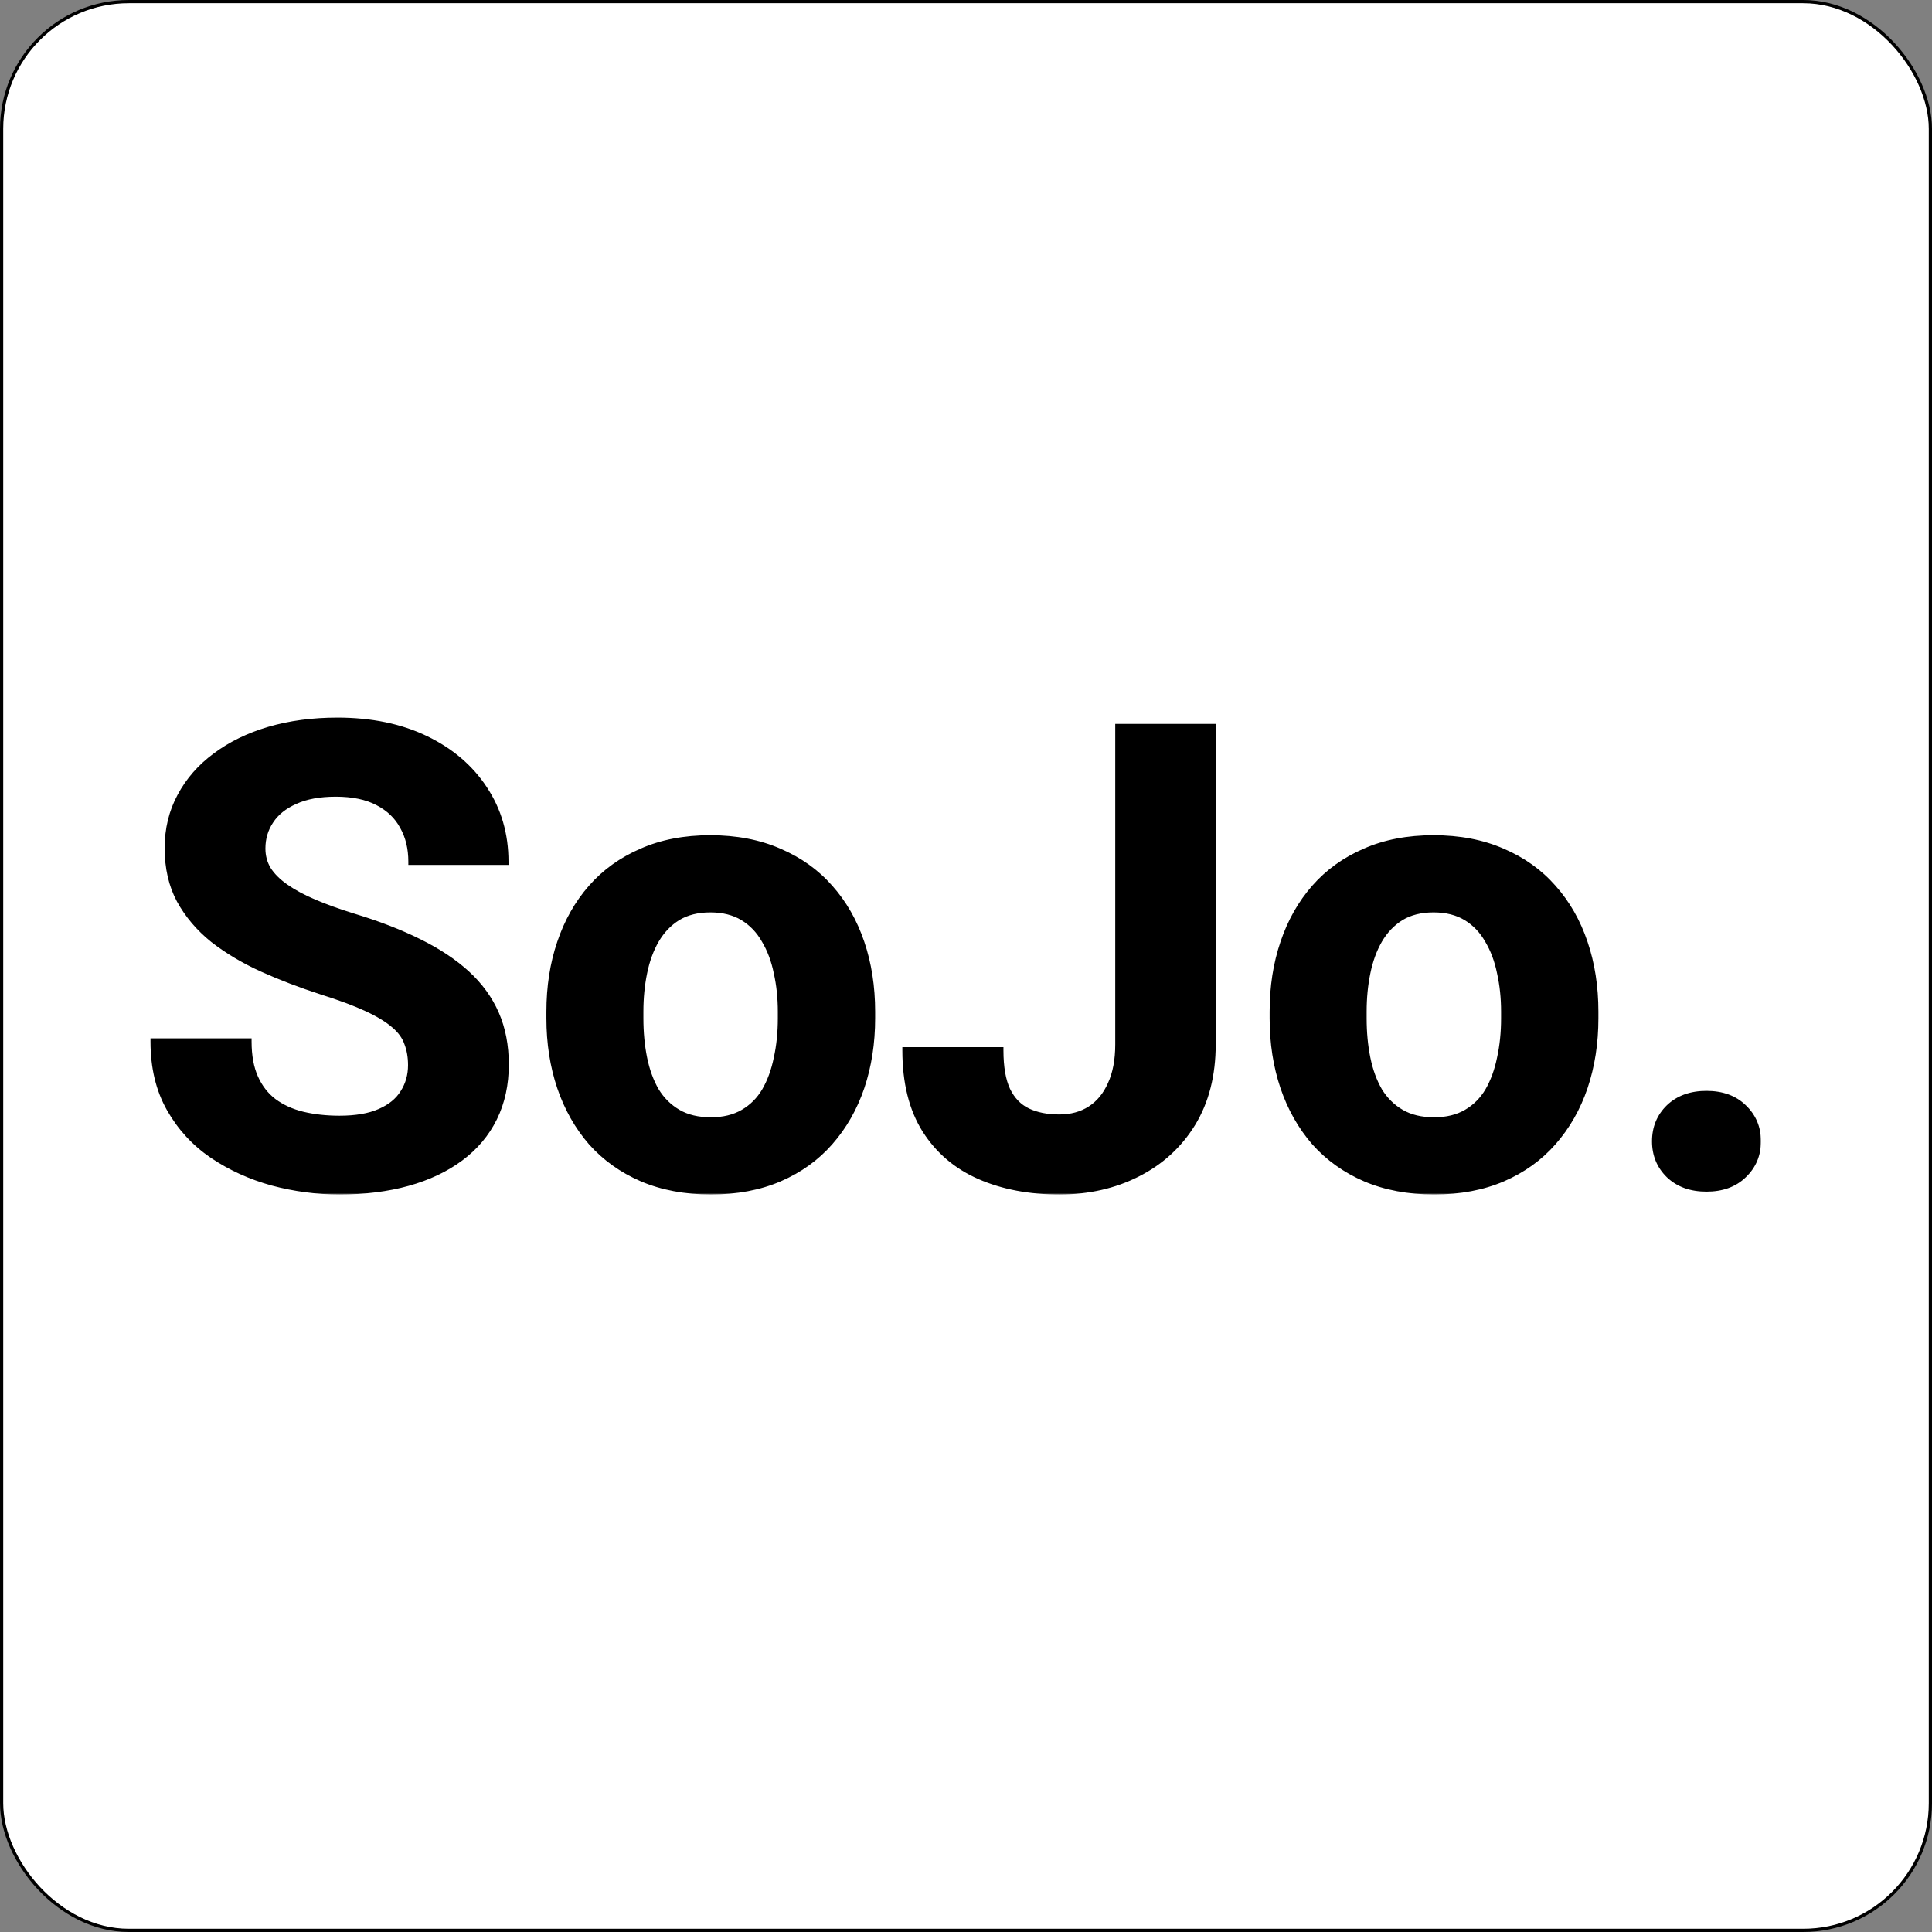 <svg width="600" height="600" viewBox="0 0 600 600" fill="none" xmlns="http://www.w3.org/2000/svg">
<rect x="0" y="0" width="600" height="600" fill="#808080" stroke="none"/>
<rect x="0.5" y="0.5" width="599" height="599" rx="39.5" fill="white" stroke="black"/>
<mask id="path-2-outside-1_2072_16798" maskUnits="userSpaceOnUse" x="46" y="222" width="501" height="149" fill="black">
<rect fill="white" x="46" y="222" width="501" height="149"/>
<path d="M127.719 330.793C127.719 328.254 127.328 325.975 126.547 323.957C125.831 321.874 124.464 319.986 122.445 318.293C120.427 316.535 117.595 314.81 113.949 313.117C110.303 311.424 105.583 309.667 99.789 307.844C93.344 305.76 87.224 303.417 81.43 300.812C75.701 298.208 70.622 295.181 66.195 291.73C61.833 288.215 58.383 284.146 55.844 279.523C53.37 274.901 52.133 269.53 52.133 263.41C52.133 257.486 53.435 252.115 56.039 247.297C58.643 242.414 62.289 238.247 66.977 234.797C71.664 231.281 77.198 228.579 83.578 226.691C90.023 224.803 97.087 223.859 104.77 223.859C115.251 223.859 124.398 225.747 132.211 229.523C140.023 233.299 146.078 238.475 150.375 245.051C154.737 251.626 156.918 259.146 156.918 267.609H127.816C127.816 263.443 126.938 259.797 125.18 256.672C123.487 253.482 120.883 250.975 117.367 249.152C113.917 247.329 109.555 246.418 104.281 246.418C99.203 246.418 94.971 247.199 91.586 248.762C88.201 250.259 85.662 252.31 83.969 254.914C82.276 257.453 81.43 260.318 81.43 263.508C81.43 265.917 82.016 268.098 83.188 270.051C84.424 272.004 86.247 273.827 88.656 275.52C91.065 277.212 94.027 278.807 97.543 280.305C101.059 281.802 105.128 283.267 109.75 284.699C117.497 287.043 124.301 289.68 130.16 292.609C136.085 295.539 141.033 298.827 145.004 302.473C148.975 306.118 151.97 310.253 153.988 314.875C156.007 319.497 157.016 324.738 157.016 330.598C157.016 336.783 155.811 342.316 153.402 347.199C150.993 352.082 147.51 356.216 142.953 359.602C138.396 362.987 132.96 365.559 126.645 367.316C120.329 369.074 113.266 369.953 105.453 369.953C98.422 369.953 91.488 369.042 84.652 367.219C77.816 365.331 71.599 362.499 66 358.723C60.466 354.947 56.039 350.129 52.719 344.27C49.398 338.41 47.738 331.477 47.738 323.469H77.133C77.133 327.896 77.816 331.639 79.184 334.699C80.551 337.759 82.471 340.233 84.945 342.121C87.484 344.009 90.479 345.376 93.93 346.223C97.445 347.069 101.286 347.492 105.453 347.492C110.531 347.492 114.698 346.776 117.953 345.344C121.273 343.911 123.715 341.926 125.277 339.387C126.905 336.848 127.719 333.983 127.719 330.793ZM170.688 316.242V314.191C170.688 306.444 171.794 299.315 174.008 292.805C176.221 286.229 179.444 280.533 183.676 275.715C187.908 270.897 193.116 267.154 199.301 264.484C205.486 261.75 212.582 260.383 220.59 260.383C228.598 260.383 235.727 261.75 241.977 264.484C248.227 267.154 253.467 270.897 257.699 275.715C261.996 280.533 265.251 286.229 267.465 292.805C269.678 299.315 270.785 306.444 270.785 314.191V316.242C270.785 323.924 269.678 331.053 267.465 337.629C265.251 344.139 261.996 349.836 257.699 354.719C253.467 359.536 248.259 363.28 242.074 365.949C235.889 368.618 228.793 369.953 220.785 369.953C212.777 369.953 205.648 368.618 199.398 365.949C193.214 363.28 187.973 359.536 183.676 354.719C179.444 349.836 176.221 344.139 174.008 337.629C171.794 331.053 170.688 323.924 170.688 316.242ZM198.812 314.191V316.242C198.812 320.669 199.203 324.803 199.984 328.645C200.766 332.486 202.003 335.871 203.695 338.801C205.453 341.665 207.732 343.911 210.531 345.539C213.331 347.167 216.749 347.98 220.785 347.98C224.691 347.98 228.044 347.167 230.844 345.539C233.643 343.911 235.889 341.665 237.582 338.801C239.275 335.871 240.512 332.486 241.293 328.645C242.139 324.803 242.562 320.669 242.562 316.242V314.191C242.562 309.895 242.139 305.858 241.293 302.082C240.512 298.241 239.242 294.855 237.484 291.926C235.792 288.931 233.546 286.587 230.746 284.895C227.947 283.202 224.561 282.355 220.59 282.355C216.618 282.355 213.233 283.202 210.434 284.895C207.699 286.587 205.453 288.931 203.695 291.926C202.003 294.855 200.766 298.241 199.984 302.082C199.203 305.858 198.812 309.895 198.812 314.191ZM347.348 324.348V225.812H376.547V324.348C376.547 333.853 374.464 342.023 370.297 348.859C366.13 355.63 360.434 360.839 353.207 364.484C346.046 368.13 337.973 369.953 328.988 369.953C319.678 369.953 311.443 368.391 304.281 365.266C297.12 362.141 291.488 357.355 287.387 350.91C283.285 344.4 281.234 336.164 281.234 326.203H310.629C310.629 331.411 311.345 335.546 312.777 338.605C314.275 341.665 316.391 343.846 319.125 345.148C321.859 346.451 325.147 347.102 328.988 347.102C332.699 347.102 335.922 346.223 338.656 344.465C341.391 342.707 343.507 340.135 345.004 336.75C346.566 333.365 347.348 329.23 347.348 324.348ZM395.297 316.242V314.191C395.297 306.444 396.404 299.315 398.617 292.805C400.831 286.229 404.053 280.533 408.285 275.715C412.517 270.897 417.725 267.154 423.91 264.484C430.095 261.75 437.191 260.383 445.199 260.383C453.207 260.383 460.336 261.75 466.586 264.484C472.836 267.154 478.077 270.897 482.309 275.715C486.605 280.533 489.861 286.229 492.074 292.805C494.288 299.315 495.395 306.444 495.395 314.191V316.242C495.395 323.924 494.288 331.053 492.074 337.629C489.861 344.139 486.605 349.836 482.309 354.719C478.077 359.536 472.868 363.28 466.684 365.949C460.499 368.618 453.402 369.953 445.395 369.953C437.387 369.953 430.258 368.618 424.008 365.949C417.823 363.28 412.582 359.536 408.285 354.719C404.053 349.836 400.831 344.139 398.617 337.629C396.404 331.053 395.297 323.924 395.297 316.242ZM423.422 314.191V316.242C423.422 320.669 423.812 324.803 424.594 328.645C425.375 332.486 426.612 335.871 428.305 338.801C430.062 341.665 432.341 343.911 435.141 345.539C437.94 347.167 441.358 347.98 445.395 347.98C449.301 347.98 452.654 347.167 455.453 345.539C458.253 343.911 460.499 341.665 462.191 338.801C463.884 335.871 465.121 332.486 465.902 328.645C466.749 324.803 467.172 320.669 467.172 316.242V314.191C467.172 309.895 466.749 305.858 465.902 302.082C465.121 298.241 463.852 294.855 462.094 291.926C460.401 288.931 458.155 286.587 455.355 284.895C452.556 283.202 449.171 282.355 445.199 282.355C441.228 282.355 437.842 283.202 435.043 284.895C432.309 286.587 430.062 288.931 428.305 291.926C426.612 294.855 425.375 298.241 424.594 302.082C423.812 305.858 423.422 309.895 423.422 314.191ZM514.047 354.426C514.047 350.259 515.479 346.776 518.344 343.977C521.273 341.177 525.147 339.777 529.965 339.777C534.783 339.777 538.624 341.177 541.488 343.977C544.418 346.776 545.883 350.259 545.883 354.426C545.883 358.592 544.418 362.076 541.488 364.875C538.624 367.674 534.783 369.074 529.965 369.074C525.147 369.074 521.273 367.674 518.344 364.875C515.479 362.076 514.047 358.592 514.047 354.426Z"/>
</mask>
<path d="M127.719 330.793C127.719 328.254 127.328 325.975 126.547 323.957C125.831 321.874 124.464 319.986 122.445 318.293C120.427 316.535 117.595 314.81 113.949 313.117C110.303 311.424 105.583 309.667 99.789 307.844C93.344 305.76 87.224 303.417 81.43 300.812C75.701 298.208 70.622 295.181 66.195 291.73C61.833 288.215 58.383 284.146 55.844 279.523C53.37 274.901 52.133 269.53 52.133 263.41C52.133 257.486 53.435 252.115 56.039 247.297C58.643 242.414 62.289 238.247 66.977 234.797C71.664 231.281 77.198 228.579 83.578 226.691C90.023 224.803 97.087 223.859 104.77 223.859C115.251 223.859 124.398 225.747 132.211 229.523C140.023 233.299 146.078 238.475 150.375 245.051C154.737 251.626 156.918 259.146 156.918 267.609H127.816C127.816 263.443 126.938 259.797 125.18 256.672C123.487 253.482 120.883 250.975 117.367 249.152C113.917 247.329 109.555 246.418 104.281 246.418C99.203 246.418 94.971 247.199 91.586 248.762C88.201 250.259 85.662 252.31 83.969 254.914C82.276 257.453 81.43 260.318 81.43 263.508C81.43 265.917 82.016 268.098 83.188 270.051C84.424 272.004 86.247 273.827 88.656 275.52C91.065 277.212 94.027 278.807 97.543 280.305C101.059 281.802 105.128 283.267 109.75 284.699C117.497 287.043 124.301 289.68 130.16 292.609C136.085 295.539 141.033 298.827 145.004 302.473C148.975 306.118 151.97 310.253 153.988 314.875C156.007 319.497 157.016 324.738 157.016 330.598C157.016 336.783 155.811 342.316 153.402 347.199C150.993 352.082 147.51 356.216 142.953 359.602C138.396 362.987 132.96 365.559 126.645 367.316C120.329 369.074 113.266 369.953 105.453 369.953C98.422 369.953 91.488 369.042 84.652 367.219C77.816 365.331 71.599 362.499 66 358.723C60.466 354.947 56.039 350.129 52.719 344.27C49.398 338.41 47.738 331.477 47.738 323.469H77.133C77.133 327.896 77.816 331.639 79.184 334.699C80.551 337.759 82.471 340.233 84.945 342.121C87.484 344.009 90.479 345.376 93.93 346.223C97.445 347.069 101.286 347.492 105.453 347.492C110.531 347.492 114.698 346.776 117.953 345.344C121.273 343.911 123.715 341.926 125.277 339.387C126.905 336.848 127.719 333.983 127.719 330.793ZM170.688 316.242V314.191C170.688 306.444 171.794 299.315 174.008 292.805C176.221 286.229 179.444 280.533 183.676 275.715C187.908 270.897 193.116 267.154 199.301 264.484C205.486 261.75 212.582 260.383 220.59 260.383C228.598 260.383 235.727 261.75 241.977 264.484C248.227 267.154 253.467 270.897 257.699 275.715C261.996 280.533 265.251 286.229 267.465 292.805C269.678 299.315 270.785 306.444 270.785 314.191V316.242C270.785 323.924 269.678 331.053 267.465 337.629C265.251 344.139 261.996 349.836 257.699 354.719C253.467 359.536 248.259 363.28 242.074 365.949C235.889 368.618 228.793 369.953 220.785 369.953C212.777 369.953 205.648 368.618 199.398 365.949C193.214 363.28 187.973 359.536 183.676 354.719C179.444 349.836 176.221 344.139 174.008 337.629C171.794 331.053 170.688 323.924 170.688 316.242ZM198.812 314.191V316.242C198.812 320.669 199.203 324.803 199.984 328.645C200.766 332.486 202.003 335.871 203.695 338.801C205.453 341.665 207.732 343.911 210.531 345.539C213.331 347.167 216.749 347.98 220.785 347.98C224.691 347.98 228.044 347.167 230.844 345.539C233.643 343.911 235.889 341.665 237.582 338.801C239.275 335.871 240.512 332.486 241.293 328.645C242.139 324.803 242.562 320.669 242.562 316.242V314.191C242.562 309.895 242.139 305.858 241.293 302.082C240.512 298.241 239.242 294.855 237.484 291.926C235.792 288.931 233.546 286.587 230.746 284.895C227.947 283.202 224.561 282.355 220.59 282.355C216.618 282.355 213.233 283.202 210.434 284.895C207.699 286.587 205.453 288.931 203.695 291.926C202.003 294.855 200.766 298.241 199.984 302.082C199.203 305.858 198.812 309.895 198.812 314.191ZM347.348 324.348V225.812H376.547V324.348C376.547 333.853 374.464 342.023 370.297 348.859C366.13 355.63 360.434 360.839 353.207 364.484C346.046 368.13 337.973 369.953 328.988 369.953C319.678 369.953 311.443 368.391 304.281 365.266C297.12 362.141 291.488 357.355 287.387 350.91C283.285 344.4 281.234 336.164 281.234 326.203H310.629C310.629 331.411 311.345 335.546 312.777 338.605C314.275 341.665 316.391 343.846 319.125 345.148C321.859 346.451 325.147 347.102 328.988 347.102C332.699 347.102 335.922 346.223 338.656 344.465C341.391 342.707 343.507 340.135 345.004 336.75C346.566 333.365 347.348 329.23 347.348 324.348ZM395.297 316.242V314.191C395.297 306.444 396.404 299.315 398.617 292.805C400.831 286.229 404.053 280.533 408.285 275.715C412.517 270.897 417.725 267.154 423.91 264.484C430.095 261.75 437.191 260.383 445.199 260.383C453.207 260.383 460.336 261.75 466.586 264.484C472.836 267.154 478.077 270.897 482.309 275.715C486.605 280.533 489.861 286.229 492.074 292.805C494.288 299.315 495.395 306.444 495.395 314.191V316.242C495.395 323.924 494.288 331.053 492.074 337.629C489.861 344.139 486.605 349.836 482.309 354.719C478.077 359.536 472.868 363.28 466.684 365.949C460.499 368.618 453.402 369.953 445.395 369.953C437.387 369.953 430.258 368.618 424.008 365.949C417.823 363.28 412.582 359.536 408.285 354.719C404.053 349.836 400.831 344.139 398.617 337.629C396.404 331.053 395.297 323.924 395.297 316.242ZM423.422 314.191V316.242C423.422 320.669 423.812 324.803 424.594 328.645C425.375 332.486 426.612 335.871 428.305 338.801C430.062 341.665 432.341 343.911 435.141 345.539C437.94 347.167 441.358 347.98 445.395 347.98C449.301 347.98 452.654 347.167 455.453 345.539C458.253 343.911 460.499 341.665 462.191 338.801C463.884 335.871 465.121 332.486 465.902 328.645C466.749 324.803 467.172 320.669 467.172 316.242V314.191C467.172 309.895 466.749 305.858 465.902 302.082C465.121 298.241 463.852 294.855 462.094 291.926C460.401 288.931 458.155 286.587 455.355 284.895C452.556 283.202 449.171 282.355 445.199 282.355C441.228 282.355 437.842 283.202 435.043 284.895C432.309 286.587 430.062 288.931 428.305 291.926C426.612 294.855 425.375 298.241 424.594 302.082C423.812 305.858 423.422 309.895 423.422 314.191ZM514.047 354.426C514.047 350.259 515.479 346.776 518.344 343.977C521.273 341.177 525.147 339.777 529.965 339.777C534.783 339.777 538.624 341.177 541.488 343.977C544.418 346.776 545.883 350.259 545.883 354.426C545.883 358.592 544.418 362.076 541.488 364.875C538.624 367.674 534.783 369.074 529.965 369.074C525.147 369.074 521.273 367.674 518.344 364.875C515.479 362.076 514.047 358.592 514.047 354.426Z" fill="black"/>
<path d="M126.547 323.957L125.601 324.282L125.607 324.3L125.614 324.318L126.547 323.957ZM122.445 318.293L121.789 319.047L121.796 319.053L121.803 319.059L122.445 318.293ZM99.789 307.844L99.481 308.795L99.489 308.798L99.789 307.844ZM81.43 300.812L81.016 301.723L81.02 301.725L81.43 300.812ZM66.195 291.73L65.568 292.509L65.574 292.514L65.581 292.519L66.195 291.73ZM55.844 279.523L54.962 279.995L54.967 280.005L55.844 279.523ZM56.039 247.297L56.919 247.772L56.921 247.767L56.039 247.297ZM66.977 234.797L67.569 235.602L67.577 235.597L66.977 234.797ZM83.578 226.691L83.297 225.732L83.294 225.733L83.578 226.691ZM150.375 245.051L149.538 245.598L149.542 245.604L150.375 245.051ZM156.918 267.609V268.609H157.918V267.609H156.918ZM127.816 267.609H126.816V268.609H127.816V267.609ZM125.18 256.672L124.296 257.141L124.302 257.151L124.308 257.162L125.18 256.672ZM117.367 249.152L116.9 250.037L116.907 250.04L117.367 249.152ZM91.586 248.762L91.99 249.676L91.998 249.673L92.005 249.67L91.586 248.762ZM83.969 254.914L84.801 255.469L84.807 255.459L83.969 254.914ZM83.188 270.051L82.33 270.565L82.336 270.576L82.343 270.586L83.188 270.051ZM88.656 275.52L89.231 274.701L88.656 275.52ZM109.75 284.699L109.454 285.654L109.46 285.656L109.75 284.699ZM130.16 292.609L129.713 293.504L129.717 293.506L130.16 292.609ZM145.004 302.473L144.328 303.209L145.004 302.473ZM153.988 314.875L153.072 315.275L153.988 314.875ZM142.953 359.602L142.357 358.799L142.953 359.602ZM84.652 367.219L84.386 368.183L84.395 368.185L84.652 367.219ZM66 358.723L65.436 359.549L65.441 359.552L66 358.723ZM47.738 323.469V322.469H46.738V323.469H47.738ZM77.133 323.469H78.133V322.469H77.133V323.469ZM84.945 342.121L84.339 342.916L84.349 342.924L84.945 342.121ZM93.93 346.223L93.692 347.194L93.696 347.195L93.93 346.223ZM117.953 345.344L117.557 344.426L117.55 344.428L117.953 345.344ZM125.277 339.387L124.435 338.847L124.431 338.855L124.426 338.863L125.277 339.387ZM127.719 330.793H128.719C128.719 328.151 128.312 325.747 127.479 323.596L126.547 323.957L125.614 324.318C126.344 326.203 126.719 328.356 126.719 330.793H127.719ZM126.547 323.957L127.493 323.632C126.707 321.346 125.218 319.313 123.088 317.527L122.445 318.293L121.803 319.059C123.709 320.658 124.955 322.402 125.601 324.282L126.547 323.957ZM122.445 318.293L123.102 317.539C120.987 315.697 118.063 313.925 114.37 312.21L113.949 313.117L113.528 314.024C117.127 315.695 119.867 317.374 121.789 319.047L122.445 318.293ZM113.949 313.117L114.37 312.21C110.671 310.493 105.906 308.72 100.089 306.89L99.789 307.844L99.489 308.798C105.261 310.613 109.936 312.356 113.528 314.024L113.949 313.117ZM99.789 307.844L100.097 306.892C93.684 304.819 87.598 302.489 81.84 299.9L81.43 300.812L81.02 301.725C86.85 304.345 93.004 306.701 99.481 308.795L99.789 307.844ZM81.43 300.812L81.844 299.902C76.177 297.327 71.168 294.339 66.81 290.942L66.195 291.73L65.581 292.519C70.077 296.023 75.224 299.09 81.016 301.723L81.43 300.812ZM66.195 291.73L66.823 290.952C62.556 287.513 59.193 283.543 56.72 279.042L55.844 279.523L54.967 280.005C57.573 284.749 61.111 288.917 65.568 292.509L66.195 291.73ZM55.844 279.523L56.725 279.052C54.341 274.597 53.133 269.393 53.133 263.41H52.133H51.133C51.133 269.667 52.398 275.205 54.962 279.995L55.844 279.523ZM52.133 263.41H53.133C53.133 257.638 54.4 252.432 56.919 247.772L56.039 247.297L55.159 246.821C52.47 251.797 51.133 257.334 51.133 263.41H52.133ZM56.039 247.297L56.921 247.767C59.452 243.023 62.996 238.969 67.569 235.602L66.977 234.797L66.384 233.992C61.582 237.526 57.835 241.805 55.157 246.826L56.039 247.297ZM66.977 234.797L67.577 235.597C72.157 232.162 77.58 229.509 83.862 227.65L83.578 226.691L83.294 225.733C76.815 227.65 71.171 230.401 66.377 233.997L66.977 234.797ZM83.578 226.691L83.859 227.651C90.201 225.793 97.169 224.859 104.77 224.859V223.859V222.859C97.005 222.859 89.846 223.813 83.297 225.732L83.578 226.691ZM104.77 223.859V224.859C115.131 224.859 124.124 226.726 131.776 230.424L132.211 229.523L132.646 228.623C124.673 224.769 115.371 222.859 104.77 222.859V223.859ZM132.211 229.523L131.776 230.424C139.442 234.129 145.351 239.19 149.538 245.598L150.375 245.051L151.212 244.504C146.806 237.761 140.605 232.47 132.646 228.623L132.211 229.523ZM150.375 245.051L149.542 245.604C153.787 252.003 155.918 259.328 155.918 267.609H156.918H157.918C157.918 258.964 155.687 251.249 151.208 244.498L150.375 245.051ZM156.918 267.609V266.609H127.816V267.609V268.609H156.918V267.609ZM127.816 267.609H128.816C128.816 263.299 127.906 259.479 126.051 256.182L125.18 256.672L124.308 257.162C125.969 260.115 126.816 263.586 126.816 267.609H127.816ZM125.18 256.672L126.063 256.203C124.266 252.816 121.505 250.172 117.828 248.265L117.367 249.152L116.907 250.04C120.26 251.779 122.708 254.147 124.296 257.141L125.18 256.672ZM117.367 249.152L117.834 248.268C114.198 246.347 109.663 245.418 104.281 245.418V246.418V247.418C109.447 247.418 113.635 248.312 116.9 250.037L117.367 249.152ZM104.281 246.418V245.418C99.108 245.418 94.722 246.213 91.167 247.854L91.586 248.762L92.005 249.67C95.221 248.186 99.298 247.418 104.281 247.418V246.418ZM91.586 248.762L91.181 247.847C87.653 249.408 84.948 251.573 83.13 254.369L83.969 254.914L84.807 255.459C86.375 253.047 88.748 251.11 91.99 249.676L91.586 248.762ZM83.969 254.914L83.137 254.359C81.329 257.07 80.43 260.13 80.43 263.508H81.43H82.43C82.43 260.506 83.223 257.836 84.801 255.469L83.969 254.914ZM81.43 263.508H80.43C80.43 266.087 81.059 268.448 82.33 270.565L83.188 270.051L84.045 269.536C82.972 267.748 82.43 265.746 82.43 263.508H81.43ZM83.188 270.051L82.343 270.586C83.666 272.676 85.593 274.589 88.081 276.338L88.656 275.52L89.231 274.701C86.902 273.064 85.183 271.332 84.032 269.516L83.188 270.051ZM88.656 275.52L88.081 276.338C90.561 278.081 93.589 279.708 97.151 281.225L97.543 280.305L97.935 279.385C94.466 277.907 91.569 276.344 89.231 274.701L88.656 275.52ZM97.543 280.305L97.151 281.225C100.705 282.738 104.807 284.215 109.454 285.654L109.75 284.699L110.046 283.744C105.448 282.319 101.412 280.866 97.935 279.385L97.543 280.305ZM109.75 284.699L109.46 285.656C117.166 287.987 123.914 290.605 129.713 293.504L130.16 292.609L130.607 291.715C124.687 288.755 117.829 286.099 110.04 283.742L109.75 284.699ZM130.16 292.609L129.717 293.506C135.575 296.403 140.44 299.64 144.328 303.209L145.004 302.473L145.68 301.736C141.625 298.014 136.594 294.676 130.603 291.713L130.16 292.609ZM145.004 302.473L144.328 303.209C148.204 306.768 151.113 310.789 153.072 315.275L153.988 314.875L154.905 314.475C152.827 309.716 149.747 305.469 145.68 301.736L145.004 302.473ZM153.988 314.875L153.072 315.275C155.027 319.753 156.016 324.854 156.016 330.598H157.016H158.016C158.016 324.623 156.986 319.242 154.905 314.475L153.988 314.875ZM157.016 330.598H156.016C156.016 336.65 154.838 342.029 152.506 346.757L153.402 347.199L154.299 347.642C156.785 342.604 158.016 336.915 158.016 330.598H157.016ZM153.402 347.199L152.506 346.757C150.17 351.491 146.792 355.504 142.357 358.799L142.953 359.602L143.549 360.404C148.228 356.928 151.817 352.673 154.299 347.642L153.402 347.199ZM142.953 359.602L142.357 358.799C137.912 362.101 132.591 364.623 126.376 366.353L126.645 367.316L126.913 368.28C133.328 366.494 138.88 363.873 143.549 360.404L142.953 359.602ZM126.645 367.316L126.376 366.353C120.163 368.082 113.192 368.953 105.453 368.953V369.953V370.953C113.339 370.953 120.495 370.066 126.913 368.28L126.645 367.316ZM105.453 369.953V368.953C98.509 368.953 91.662 368.053 84.91 366.253L84.652 367.219L84.395 368.185C91.314 370.03 98.334 370.953 105.453 370.953V369.953ZM84.652 367.219L84.919 366.255C78.182 364.394 72.064 361.606 66.559 357.894L66 358.723L65.441 359.552C71.134 363.391 77.451 366.267 84.386 368.183L84.652 367.219ZM66 358.723L66.564 357.897C61.157 354.207 56.834 349.504 53.589 343.777L52.719 344.27L51.849 344.763C55.244 350.754 59.776 355.686 65.436 359.549L66 358.723ZM52.719 344.27L53.589 343.777C50.368 338.094 48.738 331.336 48.738 323.469H47.738H46.738C46.738 331.617 48.428 338.727 51.849 344.763L52.719 344.27ZM47.738 323.469V324.469H77.133V323.469V322.469H47.738V323.469ZM77.133 323.469H76.133C76.133 327.993 76.831 331.885 78.271 335.107L79.184 334.699L80.097 334.291C78.802 331.394 78.133 327.798 78.133 323.469H77.133ZM79.184 334.699L78.271 335.107C79.701 338.308 81.722 340.919 84.339 342.916L84.945 342.121L85.552 341.326C83.221 339.547 81.401 337.211 80.097 334.291L79.184 334.699ZM84.945 342.121L84.349 342.924C87.007 344.9 90.127 346.32 93.692 347.194L93.93 346.223L94.168 345.251C90.831 344.433 87.962 343.118 85.542 341.319L84.945 342.121ZM93.93 346.223L93.696 347.195C97.299 348.062 101.219 348.492 105.453 348.492V347.492V346.492C101.354 346.492 97.592 346.076 94.164 345.25L93.93 346.223ZM105.453 347.492V348.492C110.615 348.492 114.932 347.766 118.356 346.259L117.953 345.344L117.55 344.428C114.464 345.786 110.447 346.492 105.453 346.492V347.492ZM117.953 345.344L118.349 346.262C121.817 344.766 124.438 342.659 126.129 339.911L125.277 339.387L124.426 338.863C122.992 341.192 120.729 343.057 117.557 344.426L117.953 345.344ZM125.277 339.387L126.119 339.926C127.856 337.217 128.719 334.163 128.719 330.793H127.719H126.719C126.719 333.803 125.954 336.479 124.435 338.847L125.277 339.387ZM174.008 292.805L174.955 293.127L174.956 293.124L174.008 292.805ZM183.676 275.715L182.924 275.055L183.676 275.715ZM199.301 264.484L199.697 265.403L199.705 265.399L199.301 264.484ZM241.977 264.484L241.576 265.401L241.584 265.404L241.977 264.484ZM257.699 275.715L256.948 276.375L256.953 276.38L257.699 275.715ZM267.465 292.805L266.517 293.124L266.518 293.127L267.465 292.805ZM267.465 337.629L268.412 337.951L268.413 337.948L267.465 337.629ZM257.699 354.719L256.949 354.058L256.948 354.059L257.699 354.719ZM199.398 365.949L199.002 366.867L199.006 366.869L199.398 365.949ZM183.676 354.719L182.92 355.374L182.925 355.379L182.929 355.384L183.676 354.719ZM174.008 337.629L173.06 337.948L173.061 337.951L174.008 337.629ZM203.695 338.801L202.829 339.301L202.836 339.313L202.843 339.324L203.695 338.801ZM230.844 345.539L231.346 346.404L230.844 345.539ZM237.582 338.801L238.443 339.31L238.448 339.301L237.582 338.801ZM241.293 328.645L240.316 328.429L240.315 328.437L240.313 328.445L241.293 328.645ZM241.293 302.082L240.313 302.281L240.315 302.291L240.317 302.301L241.293 302.082ZM237.484 291.926L236.614 292.418L236.62 292.429L236.627 292.44L237.484 291.926ZM230.746 284.895L231.264 284.039L230.746 284.895ZM210.434 284.895L209.916 284.039L209.907 284.044L210.434 284.895ZM203.695 291.926L202.833 291.42L202.829 291.426L203.695 291.926ZM199.984 302.082L200.964 302.285L200.964 302.281L199.984 302.082ZM170.688 316.242H171.688V314.191H170.688H169.688V316.242H170.688ZM170.688 314.191H171.688C171.688 306.54 172.78 299.521 174.955 293.127L174.008 292.805L173.061 292.483C170.808 299.109 169.688 306.348 169.688 314.191H170.688ZM174.008 292.805L174.956 293.124C177.13 286.663 180.29 281.085 184.427 276.375L183.676 275.715L182.924 275.055C178.598 279.98 175.312 285.795 173.06 292.486L174.008 292.805ZM183.676 275.715L184.427 276.375C188.556 271.674 193.641 268.016 199.697 265.403L199.301 264.484L198.905 263.566C192.591 266.291 187.259 270.12 182.924 275.055L183.676 275.715ZM199.301 264.484L199.705 265.399C205.741 262.73 212.696 261.383 220.59 261.383V260.383V259.383C212.468 259.383 205.23 260.77 198.896 263.57L199.301 264.484ZM220.59 260.383V261.383C228.483 261.383 235.472 262.73 241.576 265.401L241.977 264.484L242.377 263.568C235.981 260.77 228.712 259.383 220.59 259.383V260.383ZM241.977 264.484L241.584 265.404C247.705 268.018 252.821 271.676 256.948 276.375L257.699 275.715L258.451 275.055C254.114 270.118 248.748 266.289 242.369 263.565L241.977 264.484ZM257.699 275.715L256.953 276.38C261.153 281.09 264.343 286.666 266.517 293.124L267.465 292.805L268.413 292.486C266.159 285.792 262.839 279.975 258.446 275.049L257.699 275.715ZM267.465 292.805L266.518 293.127C268.692 299.521 269.785 306.54 269.785 314.191H270.785H271.785C271.785 306.348 270.665 299.109 268.412 292.483L267.465 292.805ZM270.785 314.191H269.785V316.242H270.785H271.785V314.191H270.785ZM270.785 316.242H269.785C269.785 323.828 268.693 330.848 266.517 337.31L267.465 337.629L268.413 337.948C270.664 331.259 271.785 324.021 271.785 316.242H270.785ZM267.465 337.629L266.518 337.307C264.344 343.7 261.153 349.28 256.949 354.058L257.699 354.719L258.45 355.379C262.839 350.392 266.158 344.579 268.412 337.951L267.465 337.629ZM257.699 354.719L256.948 354.059C252.819 358.76 247.734 362.417 241.678 365.031L242.074 365.949L242.47 366.867C248.784 364.142 254.116 360.313 258.451 355.379L257.699 354.719ZM242.074 365.949L241.678 365.031C235.64 367.637 228.682 368.953 220.785 368.953V369.953V370.953C228.904 370.953 236.139 369.6 242.47 366.867L242.074 365.949ZM220.785 369.953V368.953C212.889 368.953 205.897 367.637 199.791 365.03L199.398 365.949L199.006 366.869C205.4 369.6 212.666 370.953 220.785 370.953V369.953ZM199.398 365.949L199.795 365.031C193.738 362.417 188.618 358.757 184.422 354.053L183.676 354.719L182.929 355.384C187.327 360.315 192.69 364.143 199.002 366.867L199.398 365.949ZM183.676 354.719L184.431 354.064C180.29 349.285 177.129 343.703 174.955 337.307L174.008 337.629L173.061 337.951C175.313 344.576 178.598 350.387 182.92 355.374L183.676 354.719ZM174.008 337.629L174.956 337.31C172.78 330.848 171.688 323.828 171.688 316.242H170.688H169.688C169.688 324.021 170.808 331.259 173.06 337.948L174.008 337.629ZM198.812 314.191H197.812V316.242H198.812H199.812V314.191H198.812ZM198.812 316.242H197.812C197.812 320.728 198.208 324.929 199.004 328.844L199.984 328.645L200.964 328.445C200.198 324.677 199.812 320.611 199.812 316.242H198.812ZM199.984 328.645L199.004 328.844C199.804 332.774 201.075 336.264 202.829 339.301L203.695 338.801L204.561 338.301C202.93 335.478 201.727 332.197 200.964 328.445L199.984 328.645ZM203.695 338.801L202.843 339.324C204.684 342.324 207.081 344.69 210.029 346.404L210.531 345.539L211.034 344.675C208.383 343.133 206.222 341.007 204.548 338.278L203.695 338.801ZM210.531 345.539L210.029 346.404C213.014 348.139 216.615 348.98 220.785 348.98V347.98V346.98C216.882 346.98 213.647 346.194 211.034 344.675L210.531 345.539ZM220.785 347.98V348.98C224.832 348.98 228.366 348.137 231.346 346.404L230.844 345.539L230.341 344.675C227.723 346.197 224.551 346.98 220.785 346.98V347.98ZM230.844 345.539L231.346 346.404C234.298 344.688 236.666 342.317 238.443 339.31L237.582 338.801L236.721 338.292C235.113 341.014 232.989 343.135 230.341 344.675L230.844 345.539ZM237.582 338.801L238.448 339.301C240.202 336.264 241.473 332.774 242.273 328.844L241.293 328.645L240.313 328.445C239.55 332.197 238.347 335.478 236.716 338.301L237.582 338.801ZM241.293 328.645L242.27 328.86C243.133 324.94 243.562 320.733 243.562 316.242H242.562H241.562C241.562 320.606 241.145 324.667 240.316 328.429L241.293 328.645ZM242.562 316.242H243.562V314.191H242.562H241.562V316.242H242.562ZM242.562 314.191H243.562C243.562 309.829 243.133 305.719 242.269 301.863L241.293 302.082L240.317 302.301C241.146 305.998 241.562 309.96 241.562 314.191H242.562ZM241.293 302.082L242.273 301.883C241.472 297.946 240.166 294.452 238.342 291.411L237.484 291.926L236.627 292.44C238.318 295.259 239.551 298.535 240.313 302.281L241.293 302.082ZM237.484 291.926L238.355 291.434C236.582 288.297 234.218 285.825 231.264 284.039L230.746 284.895L230.229 285.75C232.873 287.349 235.001 289.565 236.614 292.418L237.484 291.926ZM230.746 284.895L231.264 284.039C228.278 282.233 224.705 281.355 220.59 281.355V282.355V283.355C224.418 283.355 227.616 284.17 230.229 285.75L230.746 284.895ZM220.59 282.355V281.355C216.475 281.355 212.902 282.233 209.916 284.039L210.434 284.895L210.951 285.75C213.564 284.17 216.762 283.355 220.59 283.355V282.355ZM210.434 284.895L209.907 284.044C207.024 285.829 204.666 288.296 202.833 291.42L203.695 291.926L204.558 292.432C206.24 289.566 208.375 287.345 210.96 285.745L210.434 284.895ZM203.695 291.926L202.829 291.426C201.075 294.462 199.804 297.952 199.004 301.883L199.984 302.082L200.964 302.281C201.727 298.53 202.93 295.249 204.561 292.426L203.695 291.926ZM199.984 302.082L199.005 301.879C198.209 305.729 197.812 309.834 197.812 314.191H198.812H199.812C199.812 309.955 200.198 305.987 200.964 302.285L199.984 302.082ZM347.348 225.812V224.812H346.348V225.812H347.348ZM376.547 225.812H377.547V224.812H376.547V225.812ZM370.297 348.859L371.149 349.383L371.151 349.38L370.297 348.859ZM353.207 364.484L352.757 363.592L352.753 363.593L353.207 364.484ZM287.387 350.91L286.541 351.443L286.543 351.447L287.387 350.91ZM281.234 326.203V325.203H280.234V326.203H281.234ZM310.629 326.203H311.629V325.203H310.629V326.203ZM312.777 338.605L311.872 339.029L311.875 339.037L311.879 339.045L312.777 338.605ZM345.004 336.75L344.096 336.331L344.093 336.338L344.089 336.345L345.004 336.75ZM347.348 324.348H348.348V225.812H347.348H346.348V324.348H347.348ZM347.348 225.812V226.812H376.547V225.812V224.812H347.348V225.812ZM376.547 225.812H375.547V324.348H376.547H377.547V225.812H376.547ZM376.547 324.348H375.547C375.547 333.704 373.498 341.687 369.443 348.339L370.297 348.859L371.151 349.38C375.43 342.36 377.547 334.002 377.547 324.348H376.547ZM370.297 348.859L369.445 348.335C365.377 354.945 359.821 360.028 352.757 363.592L353.207 364.484L353.657 365.377C361.046 361.65 366.883 356.315 371.149 349.383L370.297 348.859ZM353.207 364.484L352.753 363.593C345.748 367.159 337.834 368.953 328.988 368.953V369.953V370.953C338.112 370.953 346.343 369.101 353.661 365.376L353.207 364.484ZM328.988 369.953V368.953C319.79 368.953 311.695 367.41 304.681 364.349L304.281 365.266L303.881 366.182C311.191 369.372 319.567 370.953 328.988 370.953V369.953ZM304.281 365.266L304.681 364.349C297.698 361.302 292.223 356.647 288.23 350.373L287.387 350.91L286.543 351.447C290.754 358.064 296.542 362.98 303.881 366.182L304.281 365.266ZM287.387 350.91L288.233 350.377C284.257 344.067 282.234 336.03 282.234 326.203H281.234H280.234C280.234 336.298 282.313 344.732 286.541 351.443L287.387 350.91ZM281.234 326.203V327.203H310.629V326.203V325.203H281.234V326.203ZM310.629 326.203H309.629C309.629 331.486 310.353 335.784 311.872 339.029L312.777 338.605L313.683 338.182C312.337 335.307 311.629 331.337 311.629 326.203H310.629ZM312.777 338.605L311.879 339.045C313.463 342.281 315.731 344.64 318.695 346.051L319.125 345.148L319.555 344.246C317.05 343.053 315.087 341.05 313.676 338.166L312.777 338.605ZM319.125 345.148L318.695 346.051C321.595 347.432 325.037 348.102 328.988 348.102V347.102V346.102C325.257 346.102 322.124 345.469 319.555 344.246L319.125 345.148ZM328.988 347.102V348.102C332.863 348.102 336.279 347.182 339.197 345.306L338.656 344.465L338.115 343.624C335.564 345.264 332.535 346.102 328.988 346.102V347.102ZM338.656 344.465L339.197 345.306C342.118 343.428 344.353 340.693 345.918 337.155L345.004 336.75L344.089 336.345C342.66 339.577 340.663 341.986 338.115 343.624L338.656 344.465ZM345.004 336.75L345.912 337.169C347.551 333.618 348.348 329.332 348.348 324.348H347.348H346.348C346.348 329.129 345.582 333.111 344.096 336.331L345.004 336.75ZM398.617 292.805L399.564 293.127L399.565 293.124L398.617 292.805ZM408.285 275.715L407.534 275.055L408.285 275.715ZM423.91 264.484L424.306 265.403L424.315 265.399L423.91 264.484ZM466.586 264.484L466.185 265.401L466.193 265.404L466.586 264.484ZM482.309 275.715L481.557 276.375L481.562 276.38L482.309 275.715ZM492.074 292.805L491.126 293.124L491.127 293.127L492.074 292.805ZM492.074 337.629L493.021 337.951L493.022 337.948L492.074 337.629ZM482.309 354.719L481.558 354.058L481.557 354.059L482.309 354.719ZM424.008 365.949L423.612 366.867L423.615 366.869L424.008 365.949ZM408.285 354.719L407.529 355.374L407.534 355.379L407.539 355.384L408.285 354.719ZM398.617 337.629L397.669 337.948L397.67 337.951L398.617 337.629ZM428.305 338.801L427.439 339.301L427.445 339.313L427.452 339.324L428.305 338.801ZM455.453 345.539L455.956 346.404L455.453 345.539ZM462.191 338.801L463.052 339.31L463.057 339.301L462.191 338.801ZM465.902 328.645L464.926 328.429L464.924 328.437L464.922 328.445L465.902 328.645ZM465.902 302.082L464.922 302.281L464.924 302.291L464.927 302.301L465.902 302.082ZM462.094 291.926L461.223 292.418L461.23 292.429L461.236 292.44L462.094 291.926ZM455.355 284.895L455.873 284.039L455.355 284.895ZM435.043 284.895L434.526 284.039L434.517 284.044L435.043 284.895ZM428.305 291.926L427.442 291.42L427.439 291.426L428.305 291.926ZM424.594 302.082L425.573 302.285L425.574 302.281L424.594 302.082ZM395.297 316.242H396.297V314.191H395.297H394.297V316.242H395.297ZM395.297 314.191H396.297C396.297 306.54 397.39 299.521 399.564 293.127L398.617 292.805L397.67 292.483C395.417 299.109 394.297 306.348 394.297 314.191H395.297ZM398.617 292.805L399.565 293.124C401.74 286.663 404.899 281.085 409.036 276.375L408.285 275.715L407.534 275.055C403.208 279.98 399.922 285.795 397.669 292.486L398.617 292.805ZM408.285 275.715L409.036 276.375C413.166 271.674 418.25 268.016 424.306 265.403L423.91 264.484L423.514 263.566C417.2 266.291 411.868 270.12 407.534 275.055L408.285 275.715ZM423.91 264.484L424.315 265.399C430.351 262.73 437.305 261.383 445.199 261.383V260.383V259.383C437.077 259.383 429.839 260.77 423.506 263.57L423.91 264.484ZM445.199 260.383V261.383C453.093 261.383 460.082 262.73 466.185 265.401L466.586 264.484L466.987 263.568C460.59 260.77 453.321 259.383 445.199 259.383V260.383ZM466.586 264.484L466.193 265.404C472.314 268.018 477.43 271.676 481.557 276.375L482.309 275.715L483.06 275.055C478.724 270.118 473.358 266.289 466.979 263.565L466.586 264.484ZM482.309 275.715L481.562 276.38C485.763 281.09 488.953 286.666 491.126 293.124L492.074 292.805L493.022 292.486C490.769 285.792 487.448 279.975 483.055 275.049L482.309 275.715ZM492.074 292.805L491.127 293.127C493.302 299.521 494.395 306.54 494.395 314.191H495.395H496.395C496.395 306.348 495.274 299.109 493.021 292.483L492.074 292.805ZM495.395 314.191H494.395V316.242H495.395H496.395V314.191H495.395ZM495.395 316.242H494.395C494.395 323.828 493.302 330.848 491.126 337.31L492.074 337.629L493.022 337.948C495.274 331.259 496.395 324.021 496.395 316.242H495.395ZM492.074 337.629L491.127 337.307C488.954 343.7 485.763 349.28 481.558 354.058L482.309 354.719L483.059 355.379C487.448 350.392 490.768 344.579 493.021 337.951L492.074 337.629ZM482.309 354.719L481.557 354.059C477.428 358.76 472.343 362.417 466.287 365.031L466.684 365.949L467.08 366.867C473.394 364.142 478.725 360.313 483.06 355.379L482.309 354.719ZM466.684 365.949L466.287 365.031C460.249 367.637 453.291 368.953 445.395 368.953V369.953V370.953C453.513 370.953 460.749 369.6 467.08 366.867L466.684 365.949ZM445.395 369.953V368.953C437.498 368.953 430.506 367.637 424.401 365.03L424.008 365.949L423.615 366.869C430.009 369.6 437.275 370.953 445.395 370.953V369.953ZM424.008 365.949L424.404 365.031C418.347 362.417 413.227 358.757 409.031 354.053L408.285 354.719L407.539 355.384C411.937 360.315 417.299 364.143 423.612 366.867L424.008 365.949ZM408.285 354.719L409.041 354.064C404.899 349.285 401.739 343.703 399.564 337.307L398.617 337.629L397.67 337.951C399.923 344.576 403.208 350.387 407.529 355.374L408.285 354.719ZM398.617 337.629L399.565 337.31C397.389 330.848 396.297 323.828 396.297 316.242H395.297H394.297C394.297 324.021 395.418 331.259 397.669 337.948L398.617 337.629ZM423.422 314.191H422.422V316.242H423.422H424.422V314.191H423.422ZM423.422 316.242H422.422C422.422 320.728 422.818 324.929 423.614 328.844L424.594 328.645L425.574 328.445C424.807 324.677 424.422 320.611 424.422 316.242H423.422ZM424.594 328.645L423.614 328.844C424.413 332.774 425.684 336.264 427.439 339.301L428.305 338.801L429.171 338.301C427.54 335.478 426.337 332.197 425.574 328.445L424.594 328.645ZM428.305 338.801L427.452 339.324C429.293 342.324 431.69 344.69 434.638 346.404L435.141 345.539L435.643 344.675C432.992 343.133 430.832 341.007 429.157 338.278L428.305 338.801ZM435.141 345.539L434.638 346.404C437.623 348.139 441.225 348.98 445.395 348.98V347.98V346.98C441.492 346.98 438.257 346.194 435.643 344.675L435.141 345.539ZM445.395 347.98V348.98C449.441 348.98 452.975 348.137 455.956 346.404L455.453 345.539L454.951 344.675C452.332 346.197 449.161 346.98 445.395 346.98V347.98ZM455.453 345.539L455.956 346.404C458.907 344.688 461.275 342.317 463.052 339.31L462.191 338.801L461.33 338.292C459.722 341.014 457.598 343.135 454.951 344.675L455.453 345.539ZM462.191 338.801L463.057 339.301C464.812 336.264 466.083 332.774 466.882 328.844L465.902 328.645L464.922 328.445C464.159 332.197 462.956 335.478 461.326 338.301L462.191 338.801ZM465.902 328.645L466.879 328.86C467.743 324.94 468.172 320.733 468.172 316.242H467.172H466.172C466.172 320.606 465.755 324.667 464.926 328.429L465.902 328.645ZM467.172 316.242H468.172V314.191H467.172H466.172V316.242H467.172ZM467.172 314.191H468.172C468.172 309.829 467.742 305.719 466.878 301.863L465.902 302.082L464.927 302.301C465.755 305.998 466.172 309.96 466.172 314.191H467.172ZM465.902 302.082L466.882 301.883C466.082 297.946 464.775 294.452 462.951 291.411L462.094 291.926L461.236 292.44C462.928 295.259 464.161 298.535 464.922 302.281L465.902 302.082ZM462.094 291.926L462.964 291.434C461.192 288.297 458.827 285.825 455.873 284.039L455.355 284.895L454.838 285.75C457.483 287.349 459.61 289.565 461.223 292.418L462.094 291.926ZM455.355 284.895L455.873 284.039C452.887 282.233 449.314 281.355 445.199 281.355V282.355V283.355C449.027 283.355 452.225 284.17 454.838 285.75L455.355 284.895ZM445.199 282.355V281.355C441.085 281.355 437.511 282.233 434.526 284.039L435.043 284.895L435.56 285.75C438.173 284.17 441.371 283.355 445.199 283.355V282.355ZM435.043 284.895L434.517 284.044C431.633 285.829 429.276 288.296 427.442 291.42L428.305 291.926L429.167 292.432C430.849 289.566 432.984 287.345 435.569 285.745L435.043 284.895ZM428.305 291.926L427.439 291.426C425.684 294.462 424.413 297.952 423.614 301.883L424.594 302.082L425.574 302.281C426.337 298.53 427.54 295.249 429.171 292.426L428.305 291.926ZM424.594 302.082L423.614 301.879C422.818 305.729 422.422 309.834 422.422 314.191H423.422H424.422C424.422 309.955 424.807 305.987 425.573 302.285L424.594 302.082ZM518.344 343.977L517.653 343.254L517.645 343.261L518.344 343.977ZM541.488 343.977L540.789 344.692L540.797 344.7L541.488 343.977ZM541.488 364.875L540.797 364.152L540.789 364.16L541.488 364.875ZM518.344 364.875L517.645 365.59L517.653 365.598L518.344 364.875ZM514.047 354.426H515.047C515.047 350.516 516.379 347.295 519.043 344.692L518.344 343.977L517.645 343.261C514.579 346.257 513.047 350.002 513.047 354.426H514.047ZM518.344 343.977L519.035 344.7C521.744 342.111 525.353 340.777 529.965 340.777V339.777V338.777C524.942 338.777 520.803 340.243 517.653 343.254L518.344 343.977ZM529.965 339.777V340.777C534.578 340.777 538.148 342.111 540.789 344.692L541.488 343.977L542.187 343.261C539.099 340.243 534.987 338.777 529.965 338.777V339.777ZM541.488 343.977L540.797 344.7C543.523 347.304 544.883 350.524 544.883 354.426H545.883H546.883C546.883 349.995 545.312 346.248 542.179 343.254L541.488 343.977ZM545.883 354.426H544.883C544.883 358.328 543.523 361.547 540.797 364.152L541.488 364.875L542.179 365.598C545.312 362.604 546.883 358.857 546.883 354.426H545.883ZM541.488 364.875L540.789 364.16C538.148 366.741 534.578 368.074 529.965 368.074V369.074V370.074C534.987 370.074 539.099 368.608 542.187 365.59L541.488 364.875ZM529.965 369.074V368.074C525.353 368.074 521.744 366.741 519.035 364.152L518.344 364.875L517.653 365.598C520.803 368.608 524.942 370.074 529.965 370.074V369.074ZM518.344 364.875L519.043 364.16C516.379 361.557 515.047 358.335 515.047 354.426H514.047H513.047C513.047 358.85 514.579 362.594 517.645 365.59L518.344 364.875Z" fill="black" mask="url(#path-2-outside-1_2072_16798)"/>
</svg>
